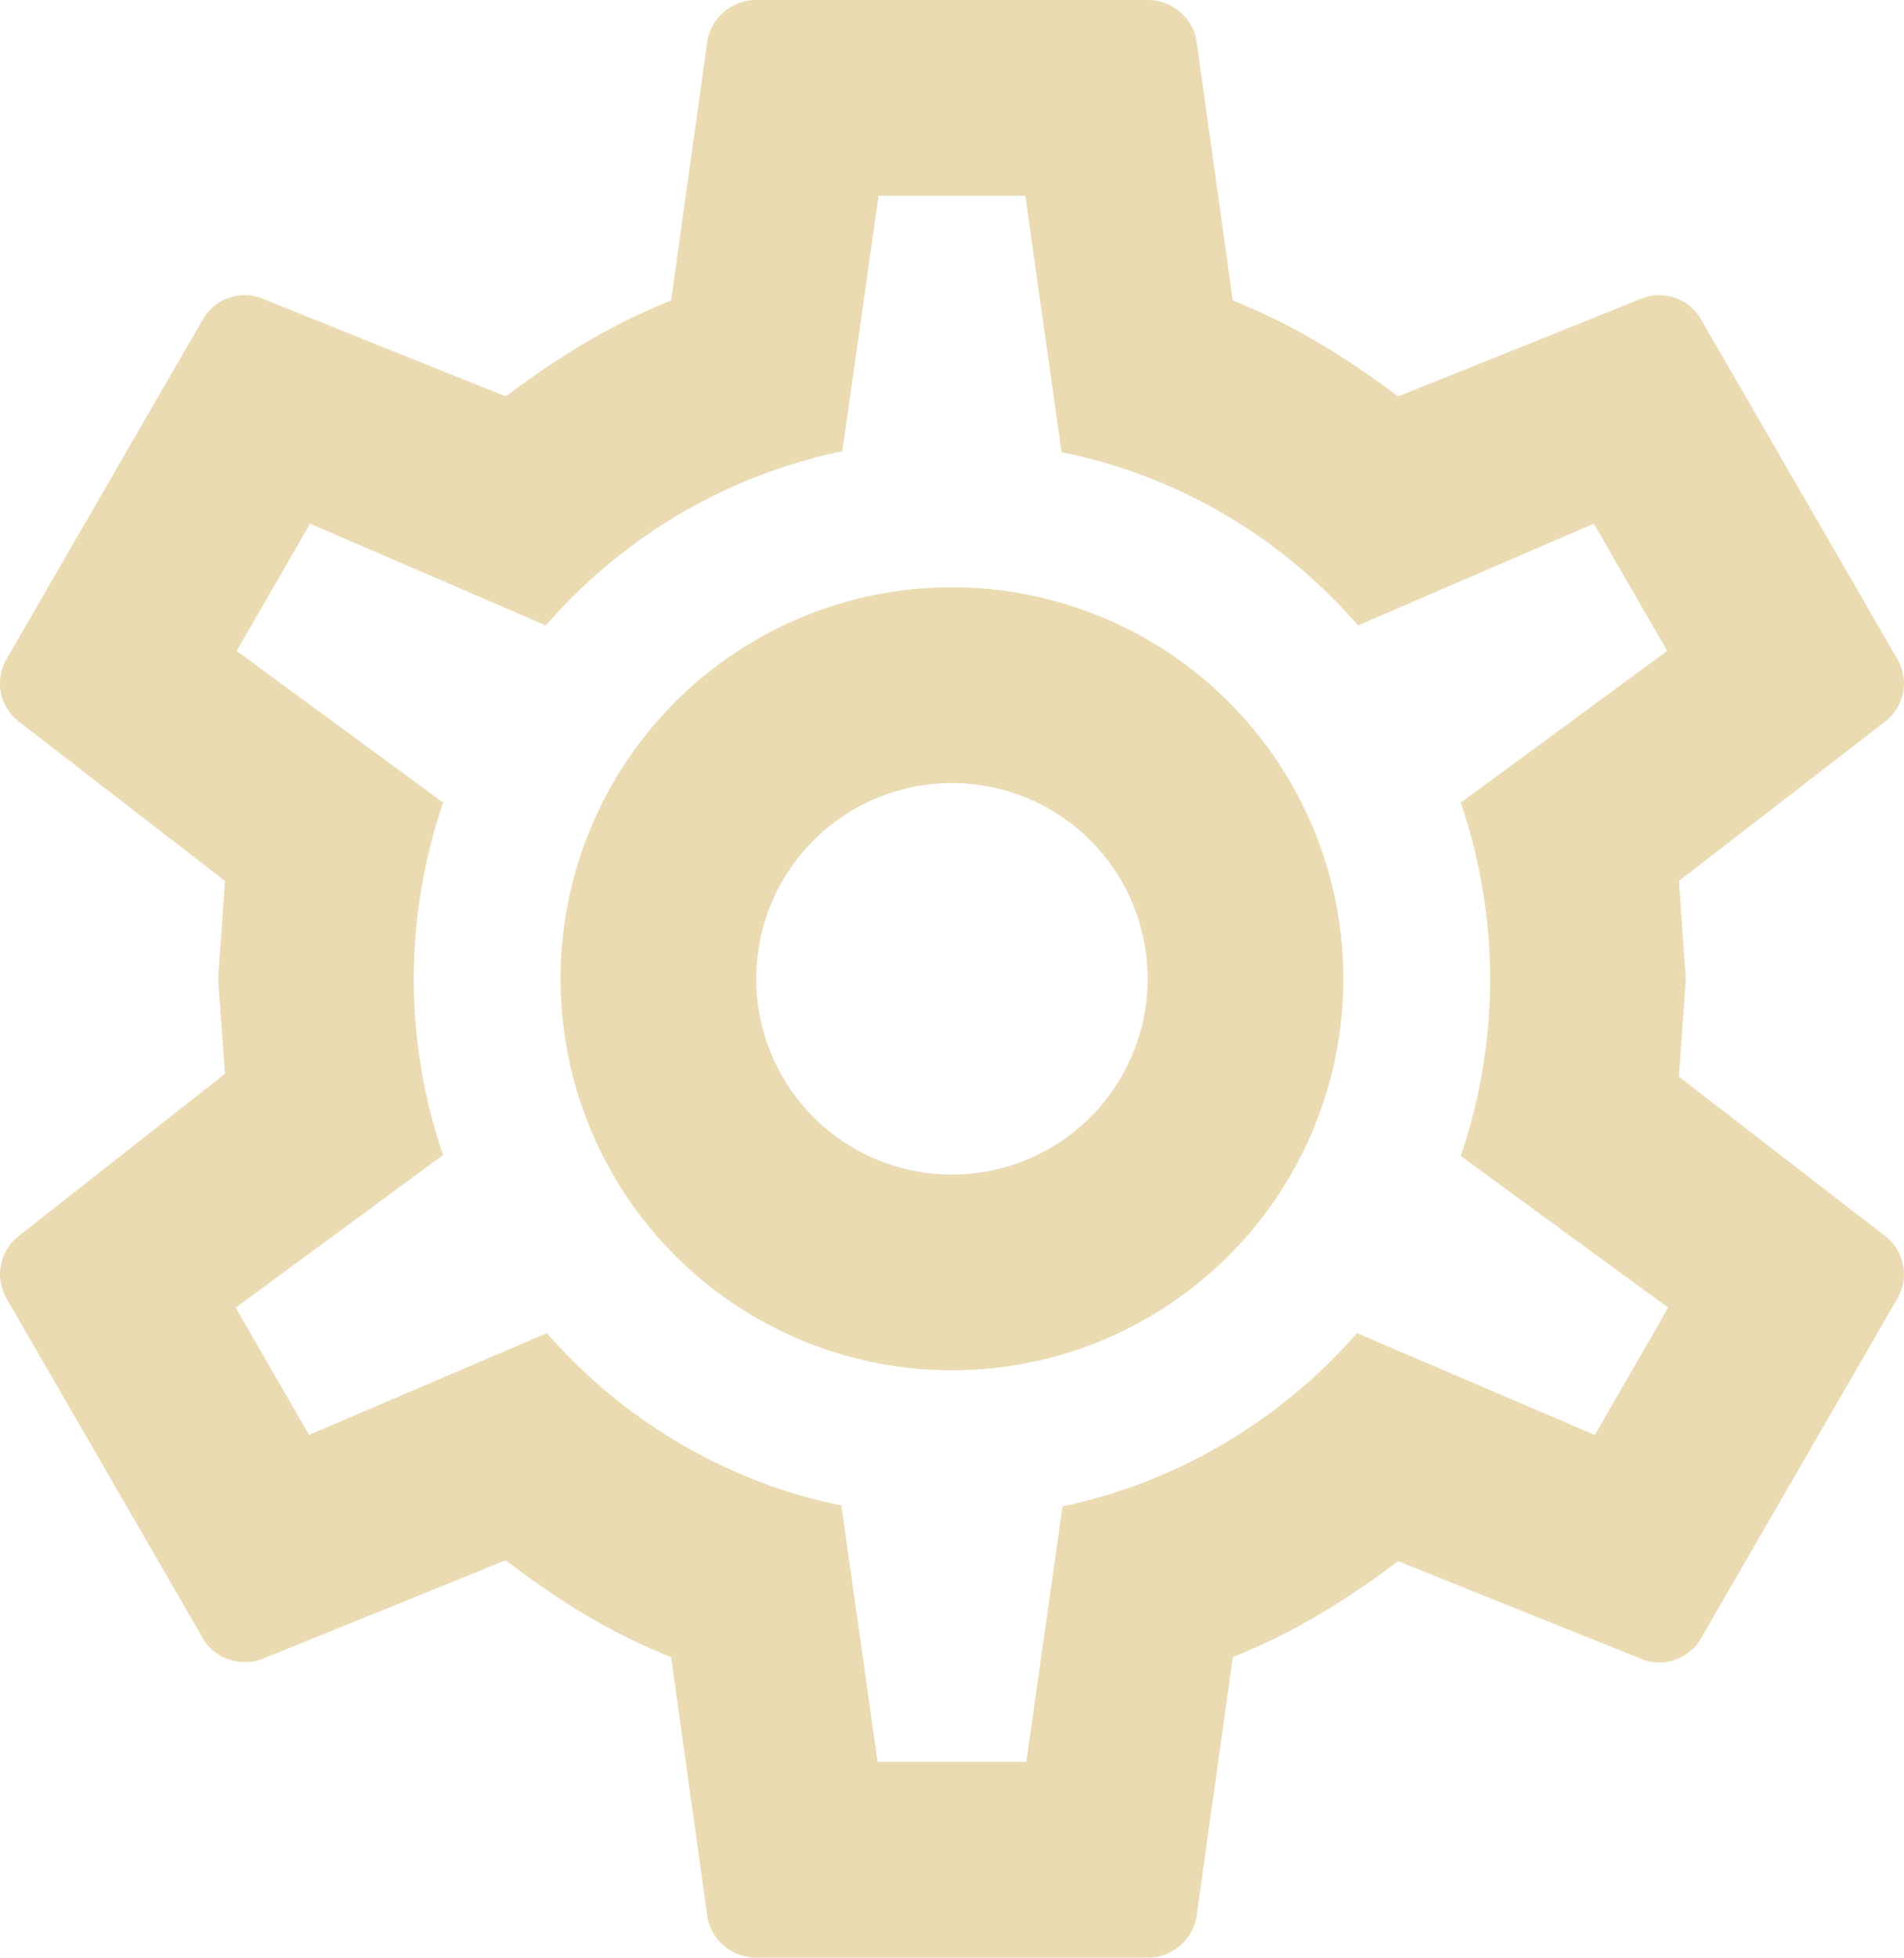 <?xml version="1.0" encoding="UTF-8" standalone="no"?>
<svg
   viewBox="0 0 19.459 20"
   version="1.1"
   id="svg1"
   width="19.459"
   height="20"
   xmlns="http://www.w3.org/2000/svg"
   xmlns:svg="http://www.w3.org/2000/svg">
  <defs
     id="defs1" />
  <path
     d="m 9.729,6 a 4,4 0 0 1 4,4 4,4 0 0 1 -4,4 4,4 0 0 1 -4,-4 4,4 0 0 1 4,-4 m 0,2 a 2,2 0 0 0 -2,2 2,2 0 0 0 2,2 2,2 0 0 0 2,-2 2,2 0 0 0 -2,-2 m -2,12 c -0.25,0 -0.46,-0.18 -0.5,-0.42 l -0.37,-2.65 c -0.63,-0.25 -1.17,-0.59 -1.69,-0.99 l -2.49,1.01 c -0.22,0.08 -0.49,0 -0.61,-0.22 l -2,-3.46 c -0.13,-0.22 -0.07,-0.49 0.12,-0.64 l 2.11,-1.66 -0.07,-0.97 0.07,-1 -2.11,-1.63 c -0.19,-0.15 -0.25,-0.42 -0.12,-0.64 l 2,-3.46 c 0.12,-0.22 0.39,-0.31 0.61,-0.22 l 2.49,1 c 0.52,-0.39 1.06,-0.73 1.69,-0.98 l 0.37,-2.65 c 0.04,-0.24 0.25,-0.42 0.5,-0.42 h 4 c 0.25,0 0.46,0.18 0.5,0.42 l 0.37,2.65 c 0.63,0.25 1.17,0.59 1.69,0.98 l 2.49,-1 c 0.22,-0.09 0.49,0 0.61,0.22 l 2,3.46 c 0.13,0.22 0.07,0.49 -0.12,0.64 l -2.11,1.63 0.07,1 -0.07,1 2.11,1.63 c 0.19,0.15 0.25,0.42 0.12,0.64 l -2,3.46 c -0.12,0.22 -0.39,0.31 -0.61,0.22 l -2.49,-1 c -0.52,0.39 -1.06,0.73 -1.69,0.98 l -0.37,2.65 c -0.04,0.24 -0.25,0.42 -0.5,0.42 H 7.729 m 1.25,-18 -0.37,2.61 c -1.2,0.25 -2.26,0.89 -3.03,1.78 l -2.41,-1.04 -0.75,1.3 2.11,1.55 c -0.4,1.17 -0.4,2.44 0,3.6 l -2.12,1.56 0.75,1.3 2.43,-1.04 c 0.77,0.88 1.82,1.52 3.01,1.76 l 0.37,2.62 h 1.52 l 0.37,-2.61 c 1.19,-0.25 2.24,-0.89 3.01,-1.77 l 2.43,1.04 0.75,-1.3 -2.12,-1.55 c 0.4,-1.17 0.4,-2.44 0,-3.61 l 2.11,-1.55 -0.75,-1.3 -2.41,1.04 c -0.77,-0.89 -1.83,-1.53 -3.03,-1.77 l -0.37,-2.62 z"
     id="path1"
     style="fill:#ebdbb2;fill-opacity:1" />
</svg>
